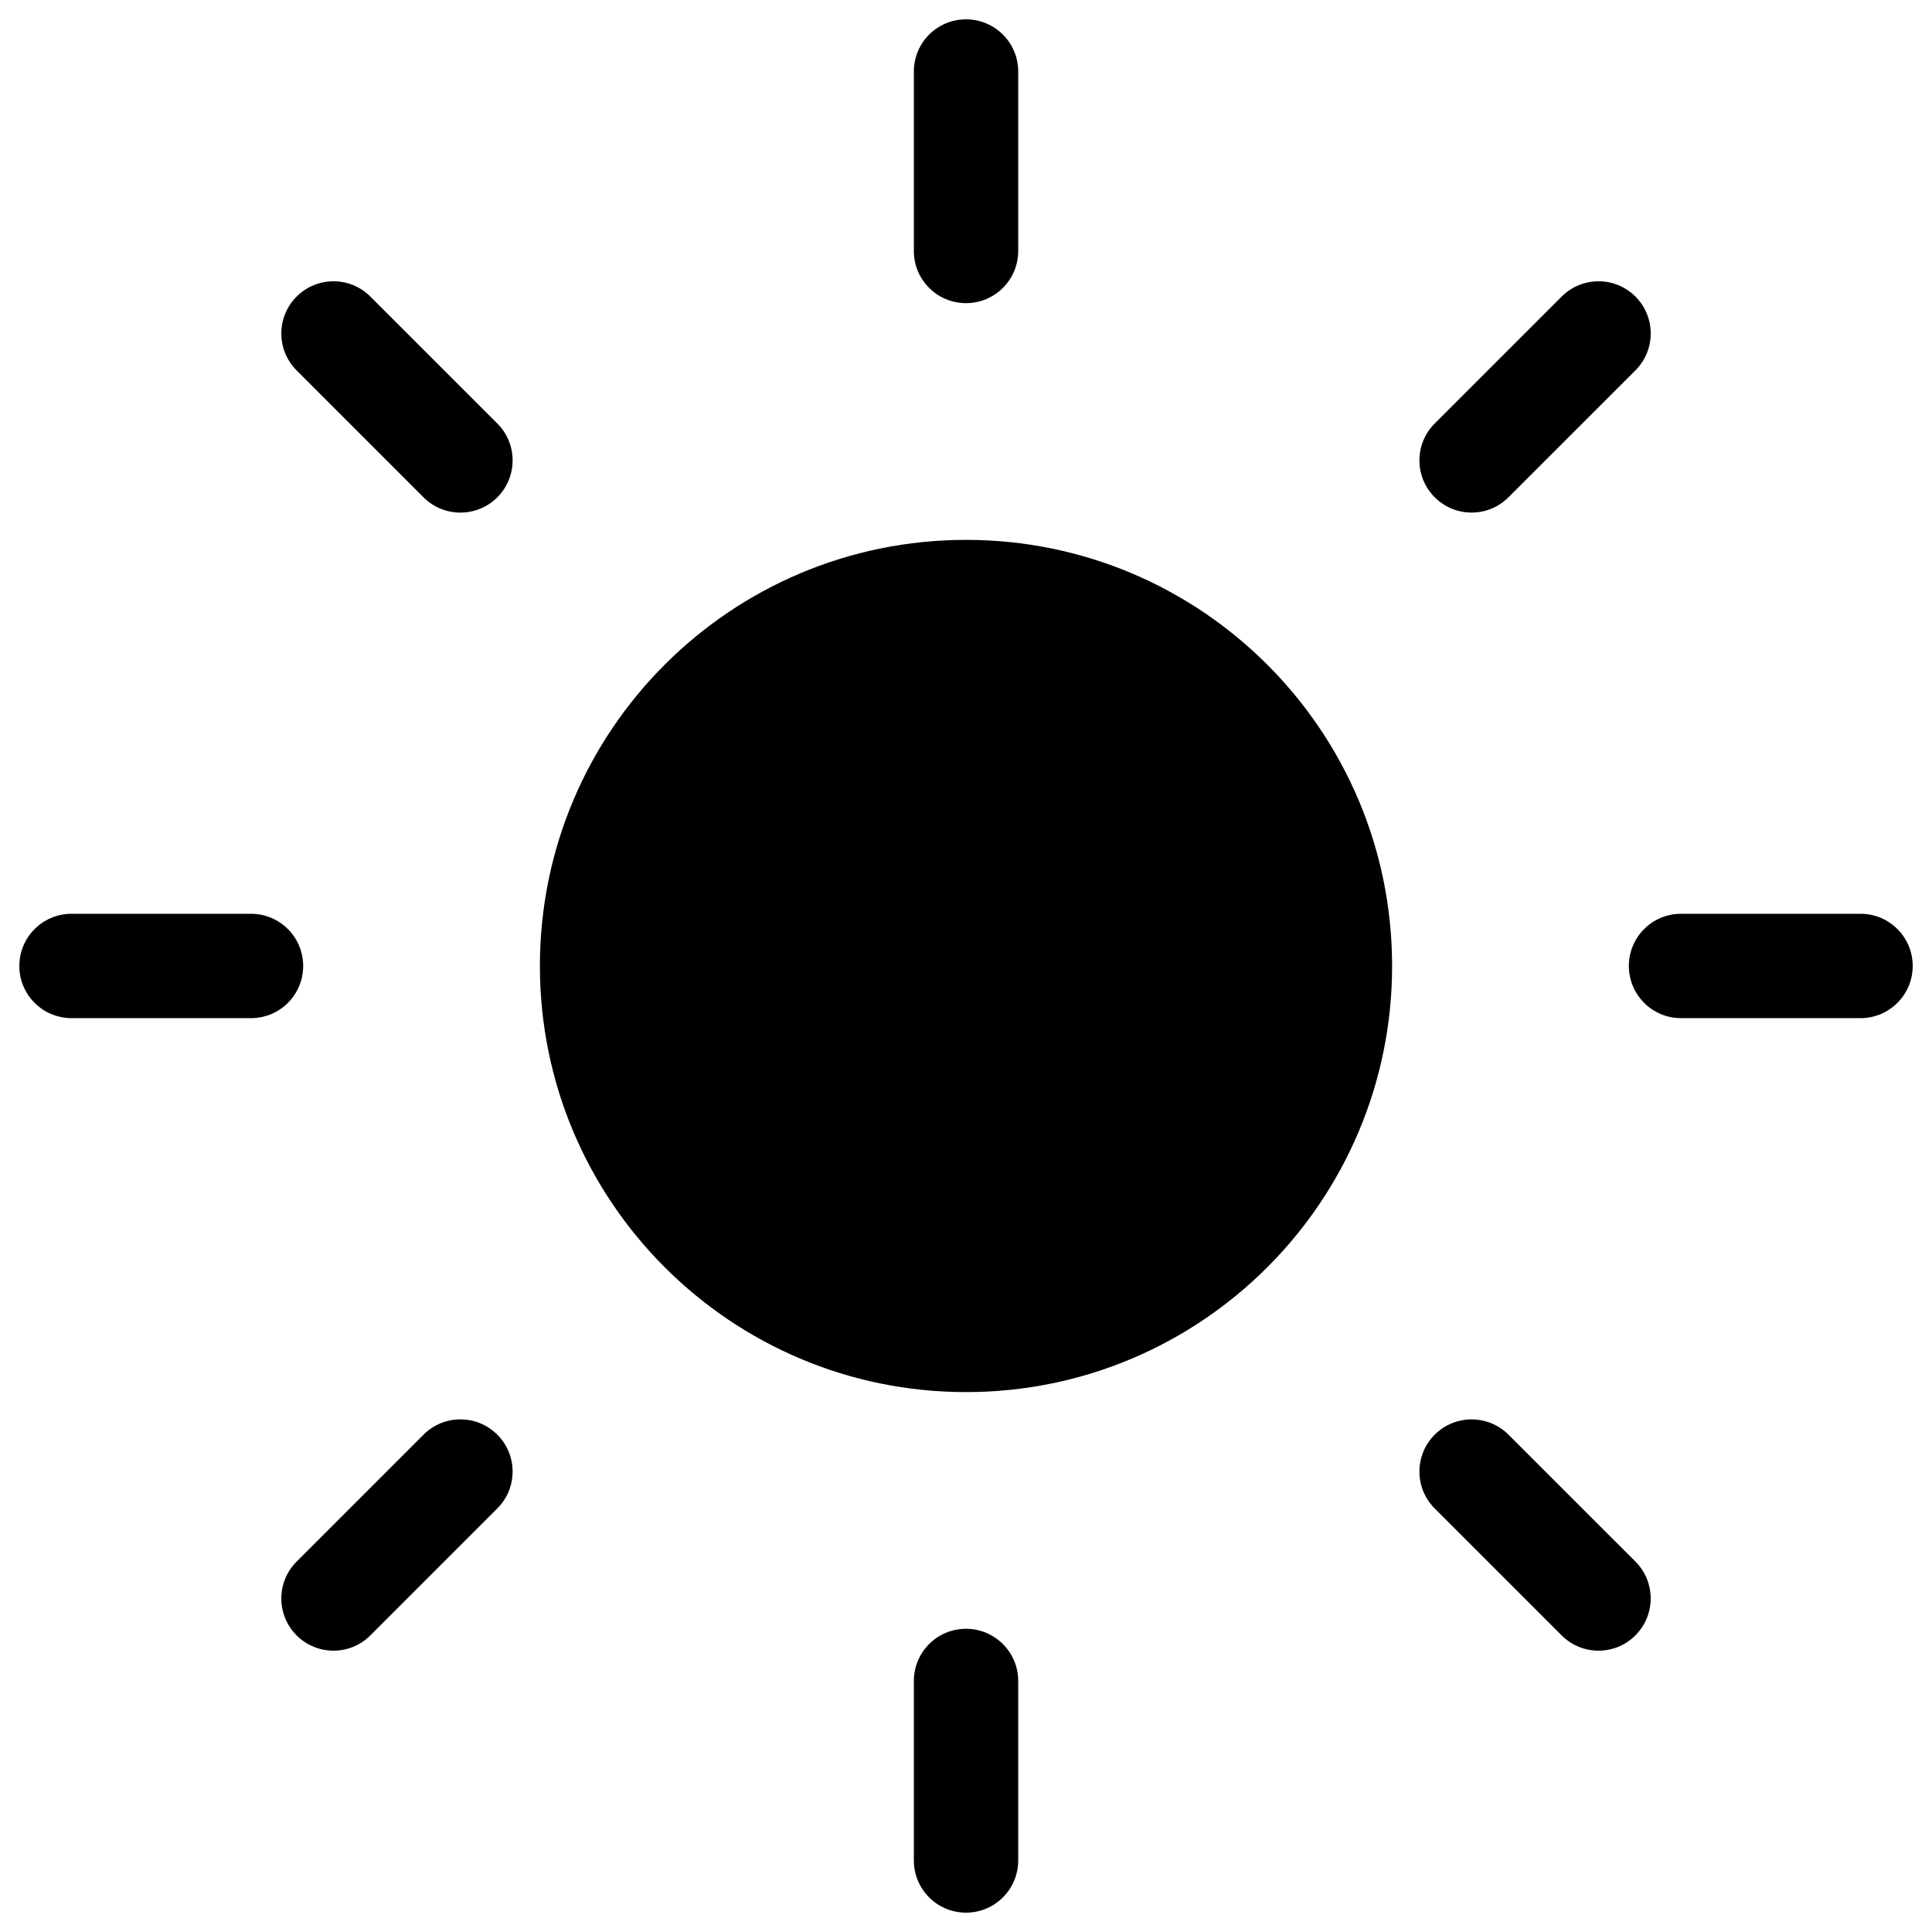 <?xml version="1.0" encoding="utf-8"?>
<!-- Generator: Adobe Illustrator 16.0.0, SVG Export Plug-In . SVG Version: 6.00 Build 0)  -->
<!DOCTYPE svg PUBLIC "-//W3C//DTD SVG 1.1//EN" "http://www.w3.org/Graphics/SVG/1.1/DTD/svg11.dtd">
<svg version="1.1" id="Layer_1" xmlns="http://www.w3.org/2000/svg" xmlns:xlink="http://www.w3.org/1999/xlink" x="0px" y="0px"
	 width="53.261px" height="53.261px" viewBox="0 0 53.261 53.261" enable-background="new 0 0 53.261 53.261" xml:space="preserve">
<path d="M8.358,26.629c0-0.794-0.645-1.438-1.439-1.438H1.972c-0.795,0-1.439,0.644-1.439,1.438c0,0.797,0.645,1.439,1.439,1.439
	h4.947C7.714,28.068,8.358,27.426,8.358,26.629z M26.631,8.357c0.795,0,1.439-0.644,1.439-1.438V1.971
	c0-0.795-0.645-1.438-1.439-1.438c-0.796,0-1.438,0.644-1.438,1.438v4.948C25.192,7.713,25.835,8.357,26.631,8.357z M11.675,39.551
	l-3.498,3.498c-0.562,0.562-0.562,1.473,0,2.035s1.473,0.562,2.033,0l3.5-3.5c0.562-0.561,0.562-1.471,0-2.033
	S12.237,38.988,11.675,39.551z M41.586,13.709l3.5-3.499c0.561-0.562,0.561-1.472,0-2.034c-0.562-0.562-1.473-0.562-2.035,0
	l-3.5,3.499c-0.561,0.562-0.561,1.472,0.002,2.035C40.113,14.271,41.023,14.271,41.586,13.709z M10.21,8.176
	c-0.561-0.562-1.471-0.562-2.033,0c-0.562,0.562-0.562,1.473,0,2.035l3.498,3.499c0.562,0.562,1.473,0.562,2.035,0
	c0.562-0.562,0.562-1.473,0-2.035L10.21,8.176z M51.291,25.191h-4.949c-0.795,0-1.438,0.644-1.438,1.438
	c0,0.795,0.643,1.439,1.438,1.439h4.949c0.795,0,1.438-0.645,1.438-1.439C52.729,25.835,52.086,25.191,51.291,25.191z
	 M41.586,39.551c-0.562-0.562-1.473-0.562-2.035,0c-0.561,0.562-0.561,1.473,0,2.033l3.5,3.5c0.562,0.562,1.473,0.562,2.033,0
	c0.562-0.562,0.562-1.473,0.002-2.035L41.586,39.551z M26.631,14.883c-6.487,0-11.747,5.259-11.747,11.746
	c0,6.488,5.26,11.748,11.747,11.748c6.488,0,11.746-5.26,11.746-11.748C38.377,20.143,33.119,14.883,26.631,14.883z M26.631,44.902
	c-0.796,0-1.438,0.645-1.438,1.438v4.949c0,0.795,0.643,1.439,1.438,1.439c0.795,0,1.439-0.645,1.439-1.439V46.34
	C28.07,45.547,27.426,44.902,26.631,44.902z"/>
</svg>
